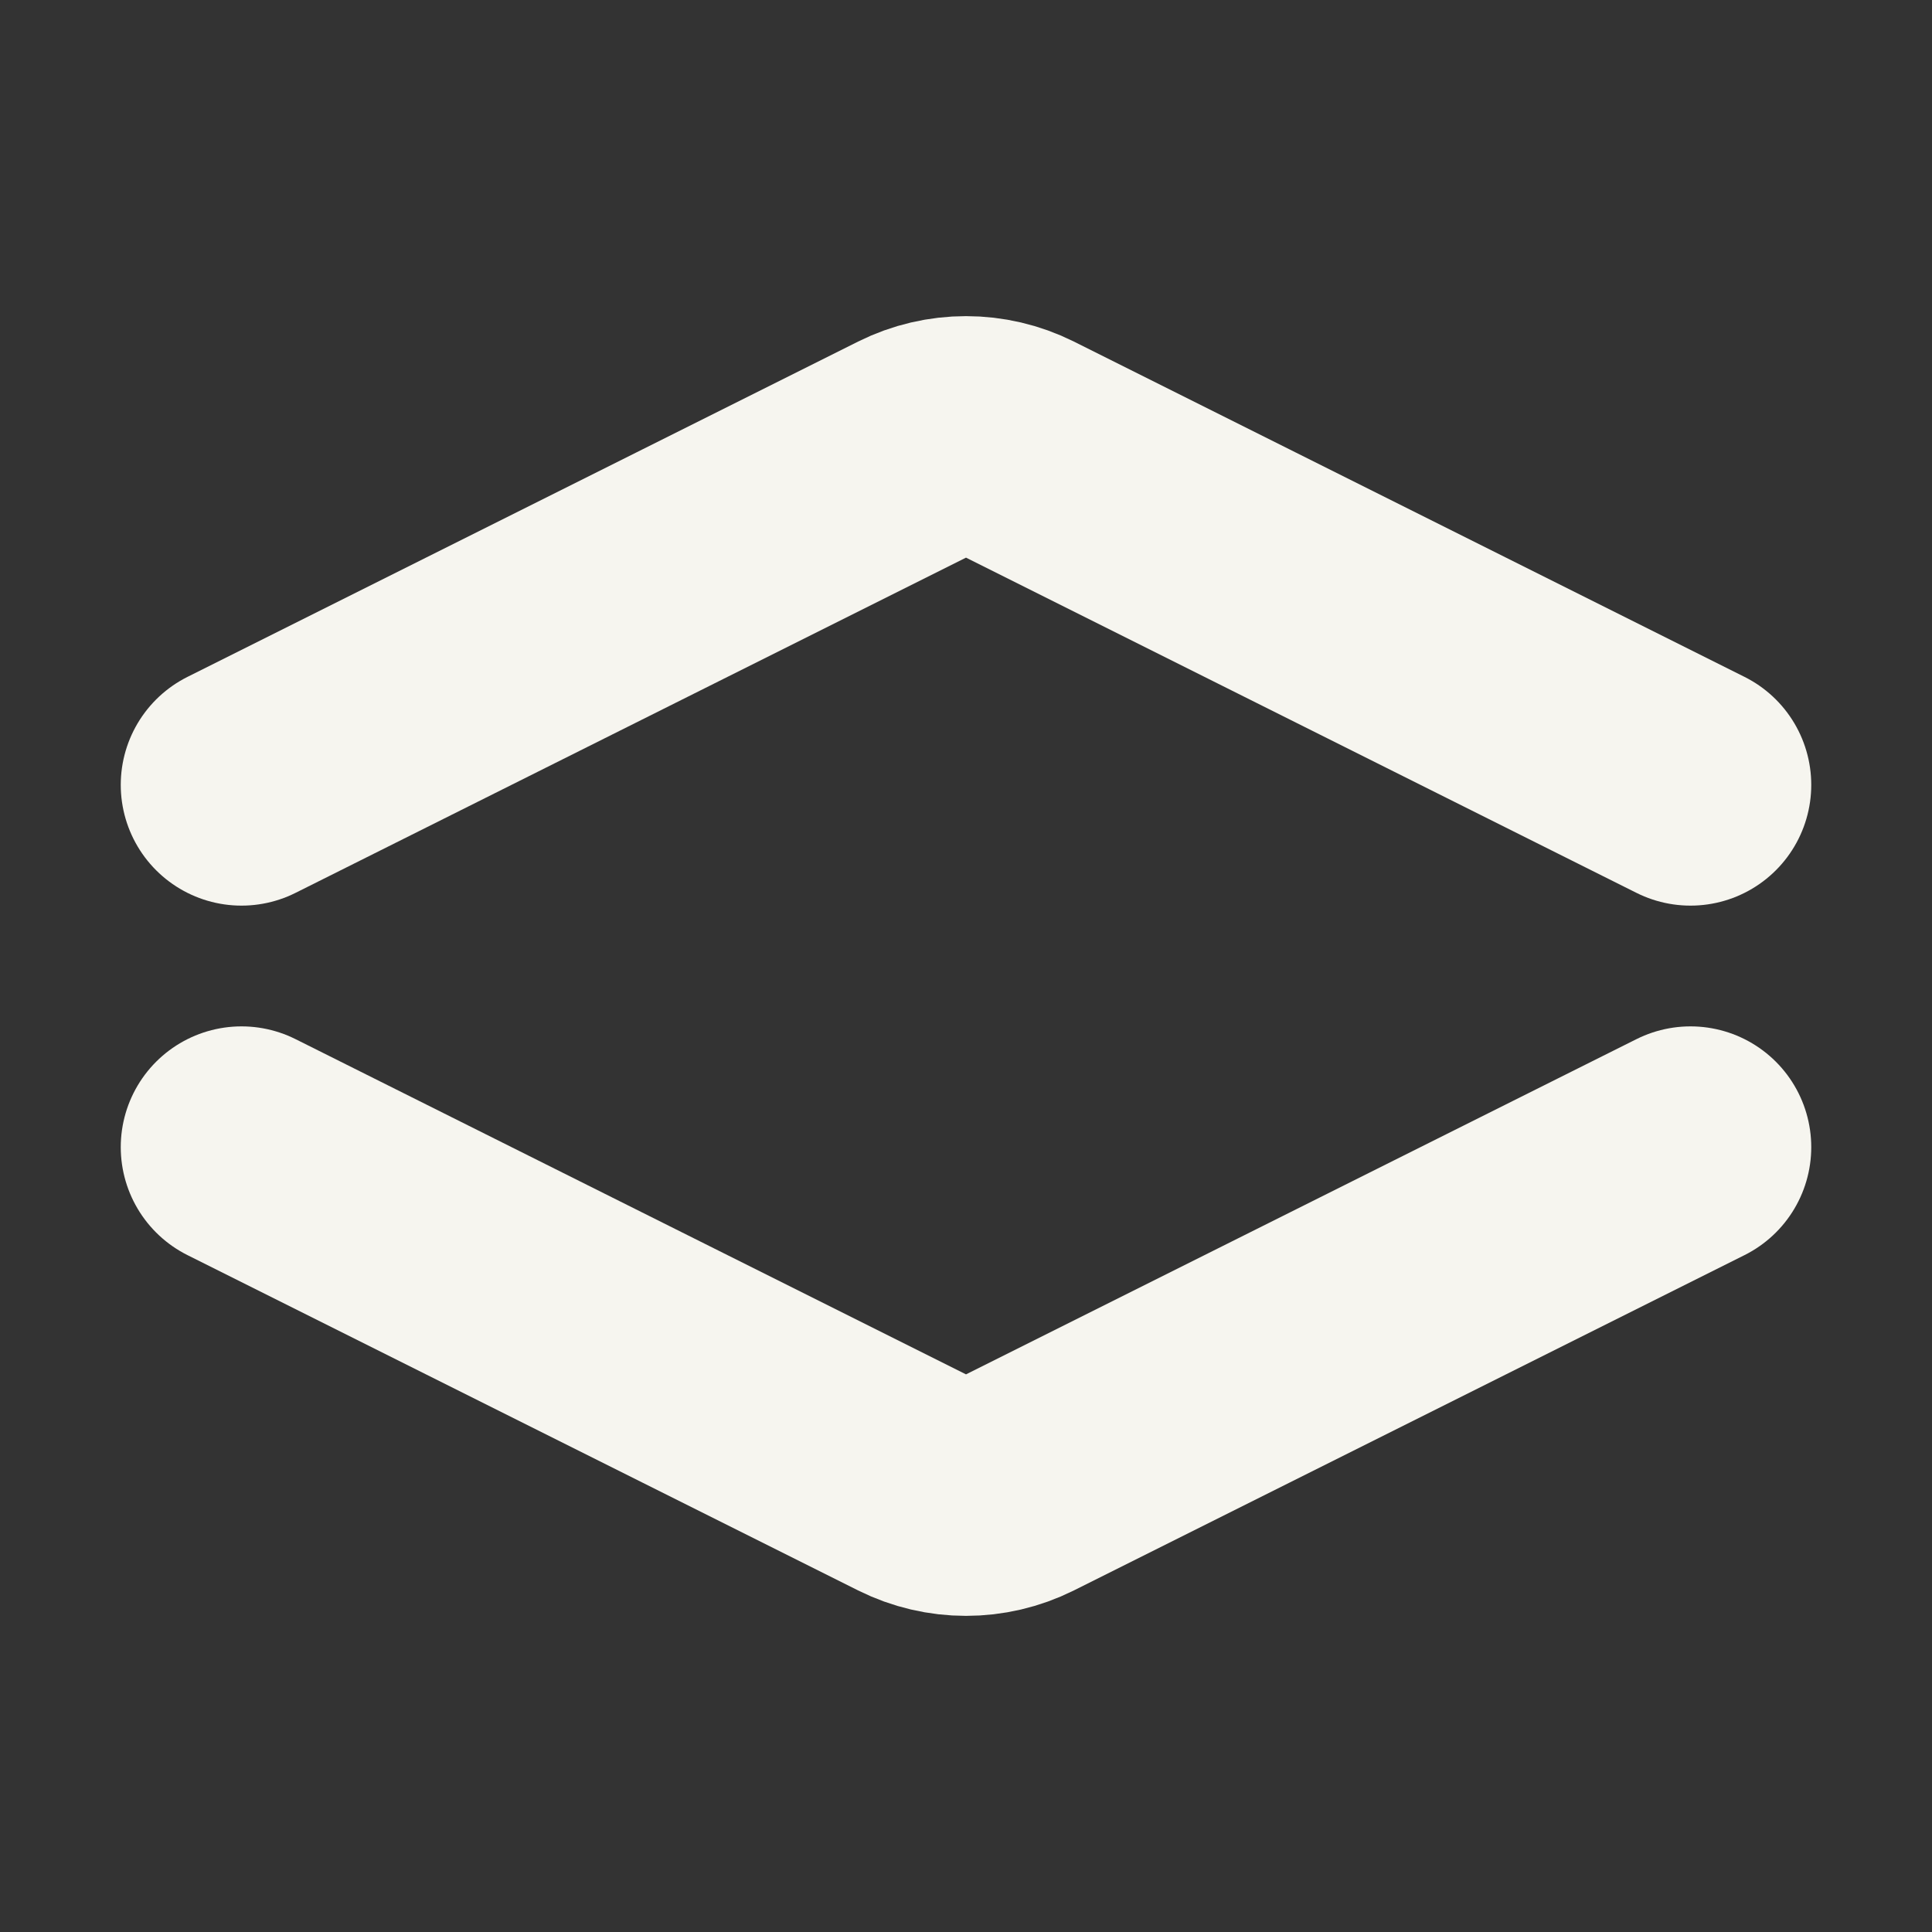 <svg width="32" height="32" viewBox="0 0 32 32" fill="none" xmlns="http://www.w3.org/2000/svg">
<rect x="0" y="0" width="32" height="32" fill="#333333" stroke="none"/>
<path d="M28 19L16.894 24.553C16.331 24.834 15.669 24.834 15.106 24.553L4 19" stroke="#F6F5EF" stroke-width="4" stroke-linecap="round"/>
<path d="M4 13L15.106 7.447C15.669 7.166 16.331 7.166 16.894 7.447L28 13" stroke="#F6F5EF" stroke-width="4" stroke-linecap="round"/>
</svg>
